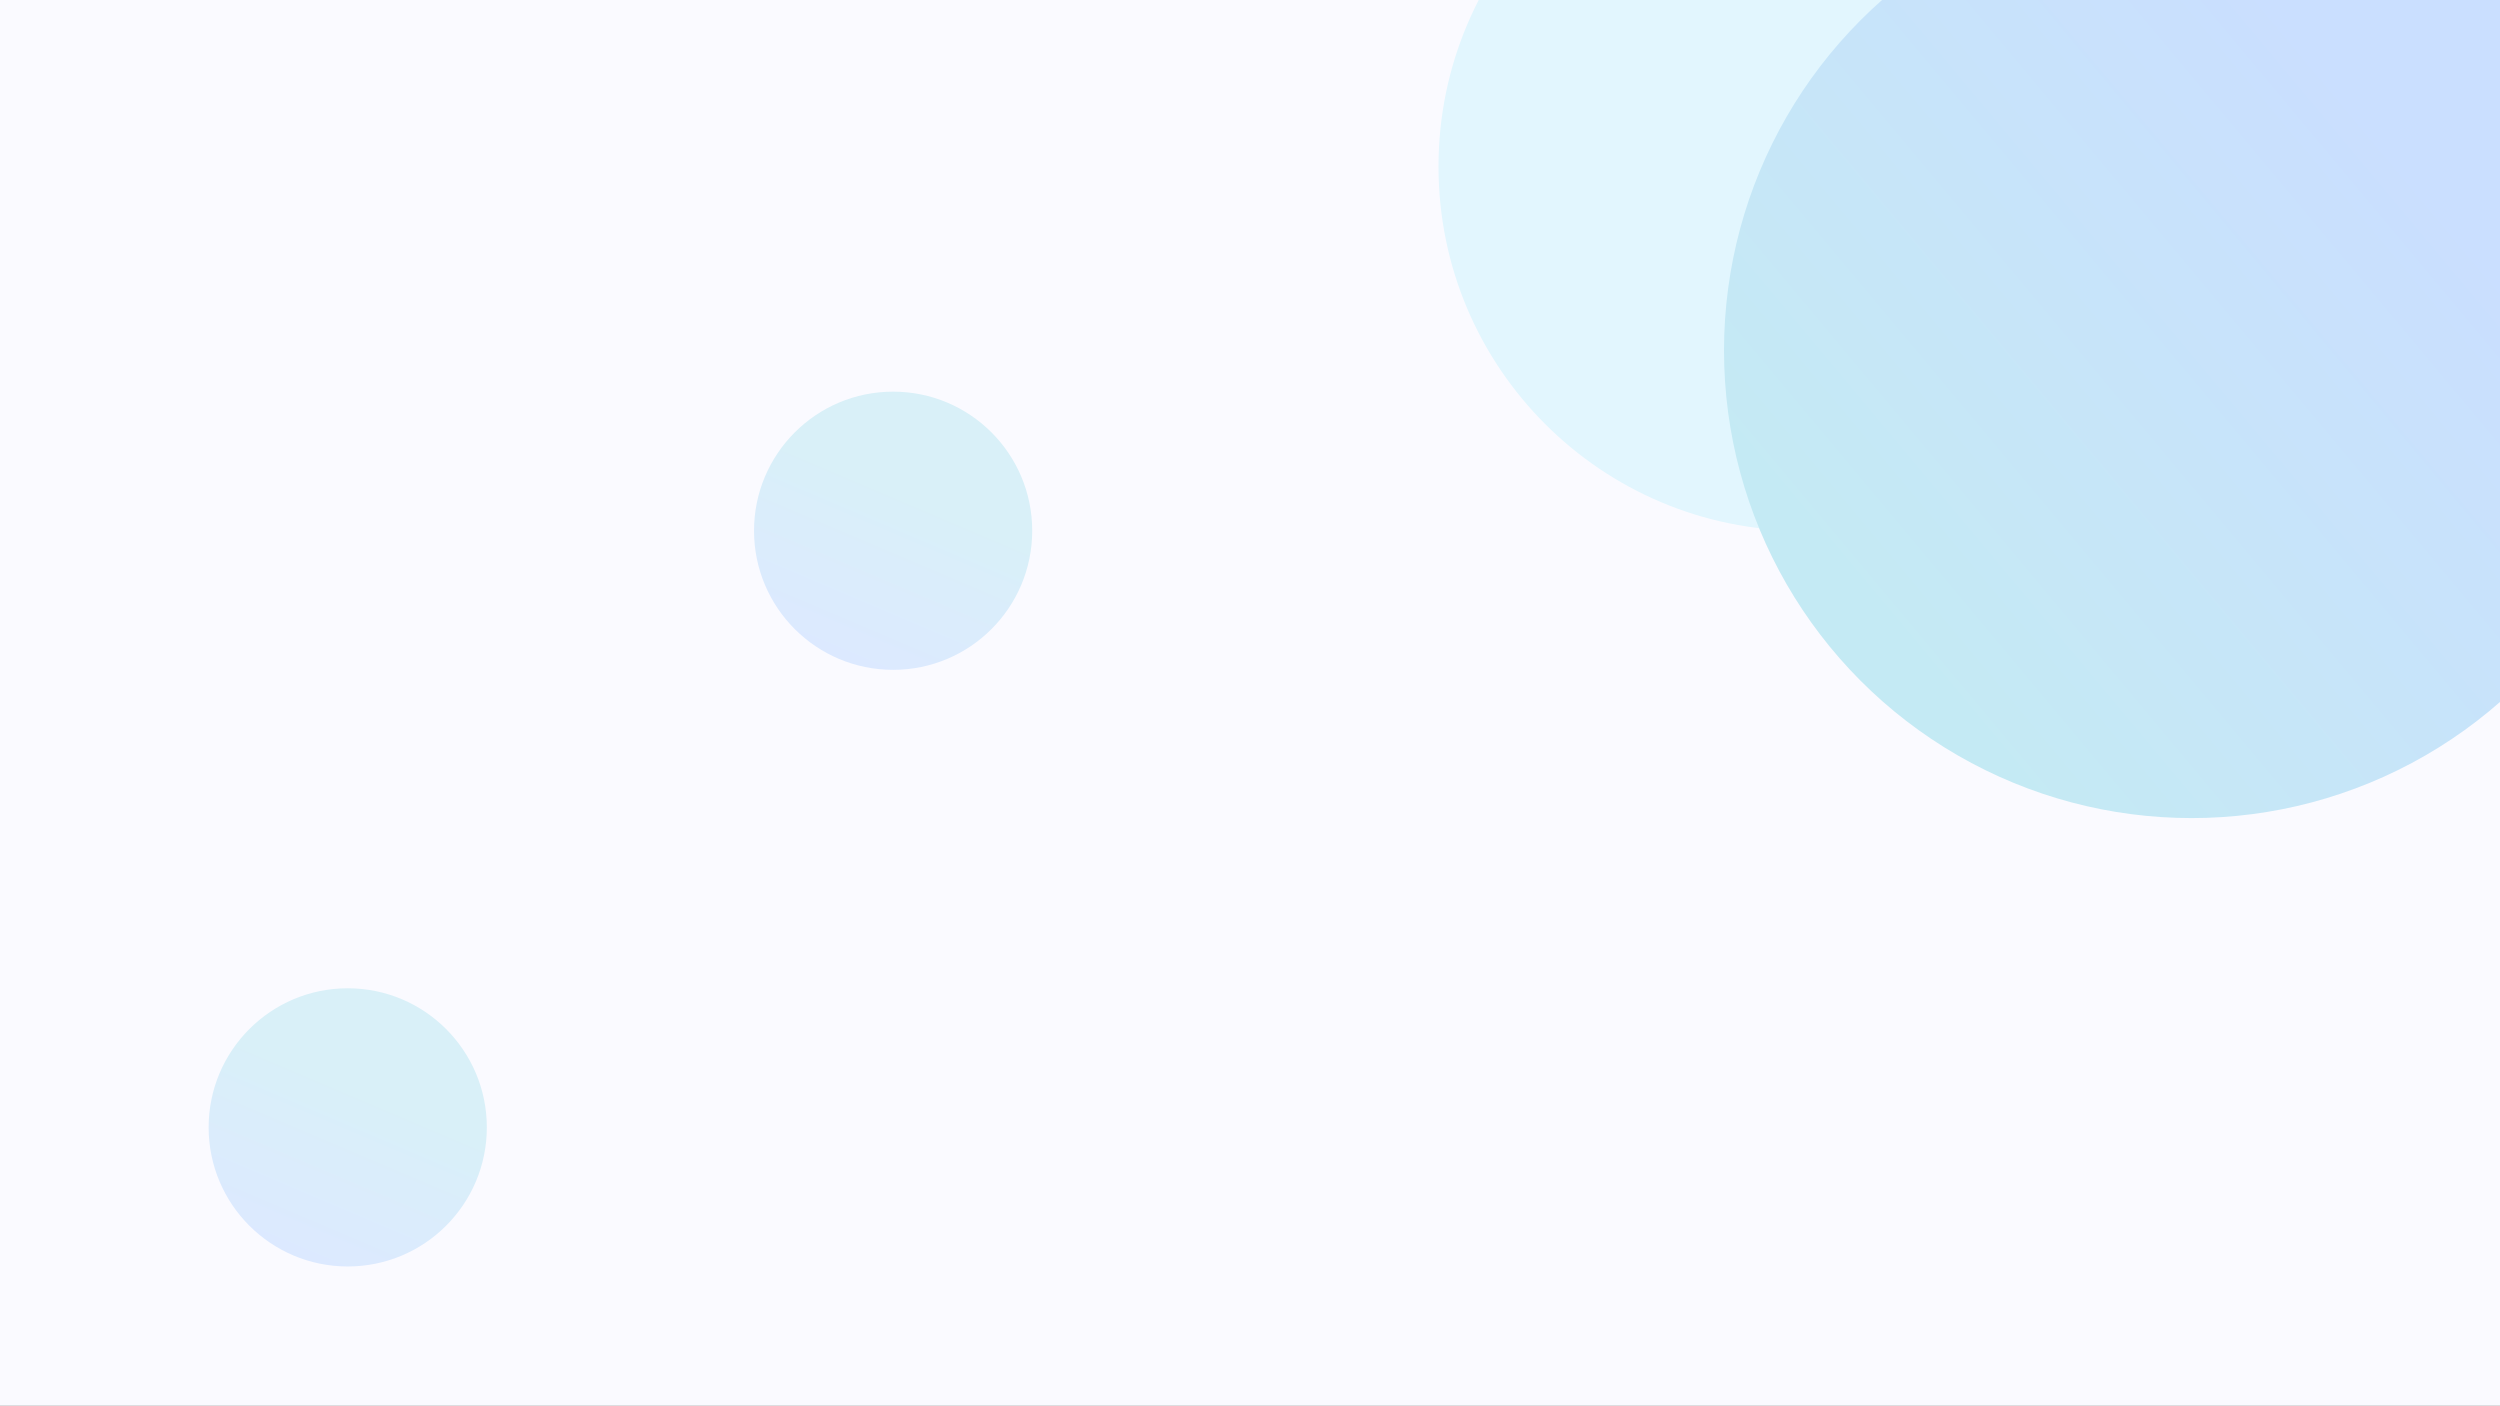 <svg xmlns="http://www.w3.org/2000/svg" xmlns:xlink="http://www.w3.org/1999/xlink" width="1366" height="768" viewBox="0 0 1366 768">
  <rect x="0" y="0" width="1366" height="768" fill="#333333" stroke="none"/>
  <defs>
    <linearGradient id="linear-gradient" x1="0.21" y1="0.839" x2="0.788" y2="0.356" gradientUnits="objectBoundingBox">
      <stop offset="0" stop-color="#0bb5cc"/>
      <stop offset="1" stop-color="#2482fe"/>
    </linearGradient>
    <linearGradient id="linear-gradient-2" x1="0.752" y1="0.45" x2="0.5" y2="1.043" xlink:href="#linear-gradient"/>
    <clipPath id="clip-Web_1366_2">
      <rect width="1366" height="768"/>
    </clipPath>
  </defs>
  <g id="Web_1366_2" data-name="Web 1366 – 2" clip-path="url(#clip-Web_1366_2)">
    <rect width="1366" height="768" fill="#fff"/>
    <circle id="Ellipse_2" data-name="Ellipse 2" cx="199" cy="199" r="199" transform="translate(786 -108)" fill="#89edfa" opacity="0.93"/>
    <circle id="Ellipse_1" data-name="Ellipse 1" cx="255.5" cy="255.5" r="255.5" transform="translate(942 -64)" fill="url(#linear-gradient)"/>
    <circle id="Ellipse_6" data-name="Ellipse 6" cx="76" cy="76" r="76" transform="translate(412 214)" opacity="0.62" fill="url(#linear-gradient-2)"/>
    <circle id="Ellipse_9" data-name="Ellipse 9" cx="76" cy="76" r="76" transform="translate(1108 692)" opacity="0.62" fill="url(#linear-gradient-2)"/>
    <circle id="Ellipse_8" data-name="Ellipse 8" cx="76" cy="76" r="76" transform="translate(114 540)" opacity="0.62" fill="url(#linear-gradient-2)"/>
    <circle id="Ellipse_10" data-name="Ellipse 10" cx="76" cy="76" r="76" transform="translate(-51 80)" opacity="0.62" fill="url(#linear-gradient-2)"/>
    <rect id="Rectangle_2" data-name="Rectangle 2" width="1366" height="768" fill="#f9f9ff" opacity="0.78"/>
  </g>
</svg>
